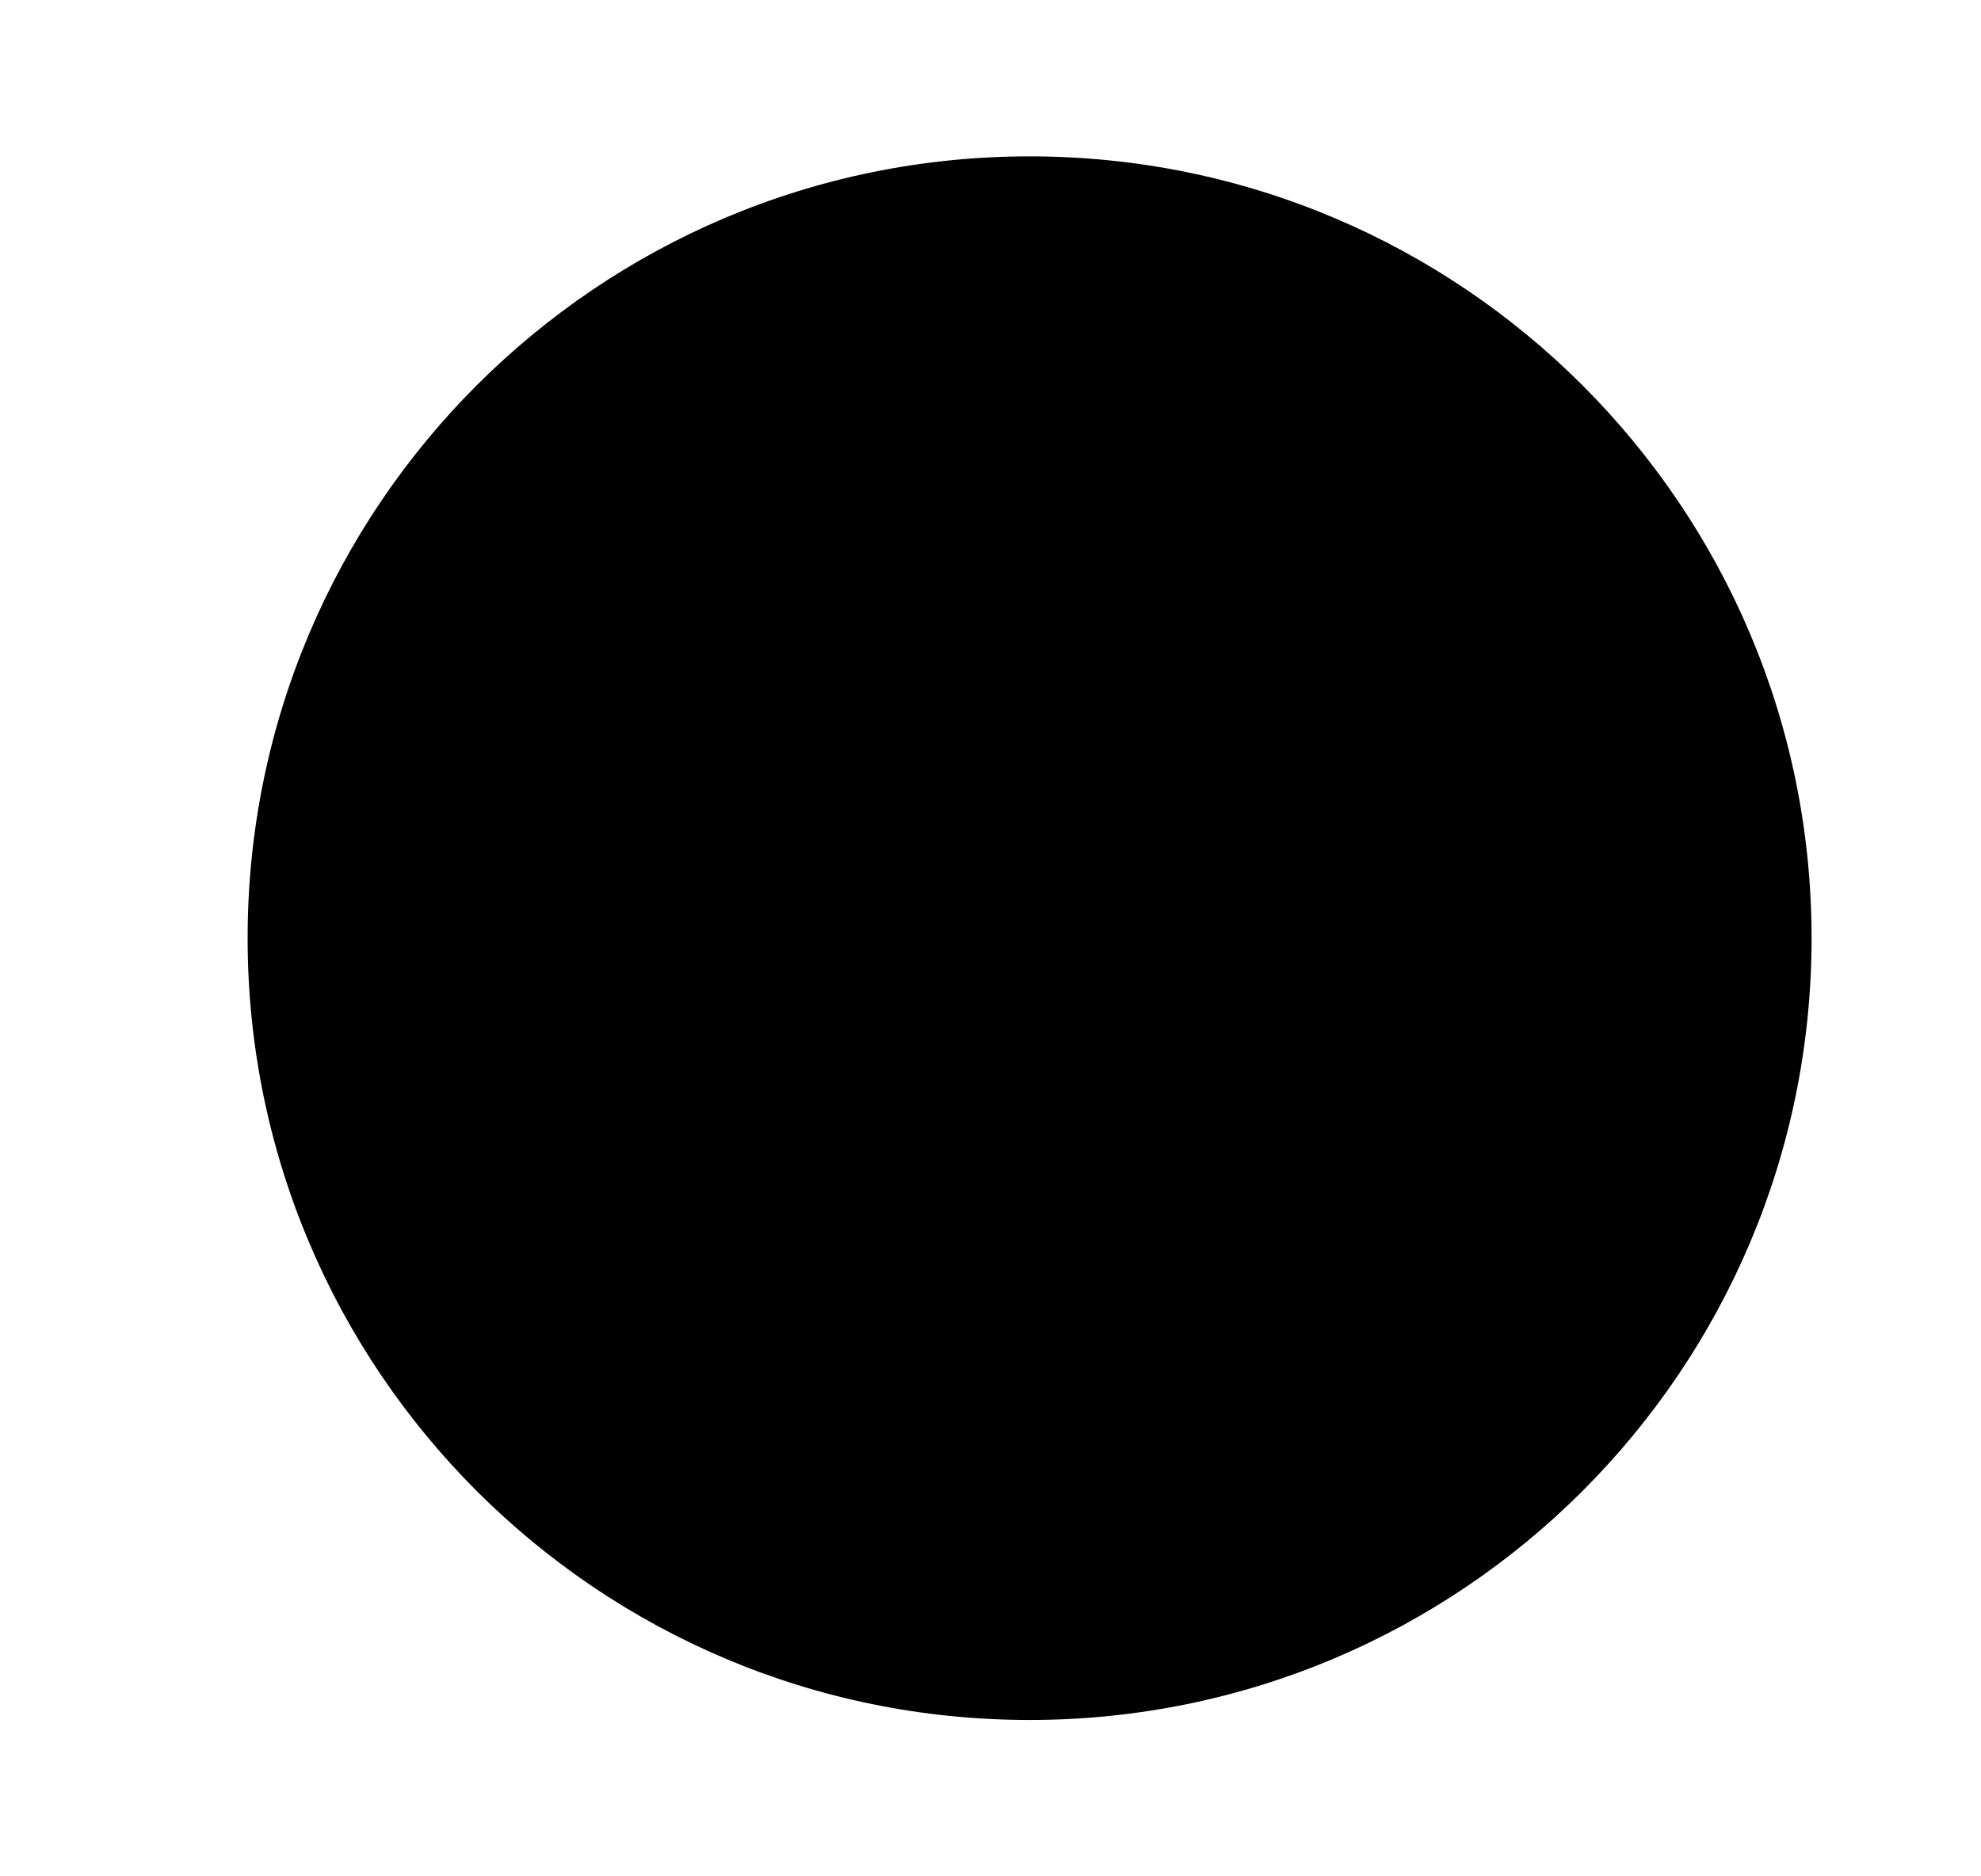 <svg width="19" height="18" viewBox="0 0 19 18" fill="none" xmlns="http://www.w3.org/2000/svg">
<path opacity="0.4" d="M9.875 1.5C14.017 1.5 17.375 4.858 17.375 9C17.375 13.142 14.017 16.5 9.875 16.5C5.733 16.5 2.375 13.142 2.375 9C2.375 4.858 5.733 1.5 9.875 1.5Z" fill="#7859ED" style="fill:#7859ED;fill:color(display-p3 0.471 0.349 0.929);fill-opacity:1;"/>
<path d="M9.875 7.688C10.182 7.688 10.438 7.942 10.438 8.25V12C10.438 12.307 10.182 12.562 9.875 12.562C9.568 12.562 9.312 12.307 9.312 12V8.25C9.312 7.942 9.568 7.688 9.875 7.688Z" fill="#7859ED" style="fill:#7859ED;fill:color(display-p3 0.471 0.349 0.929);fill-opacity:1;"/>
<path d="M10.565 6.285C10.527 6.375 10.475 6.458 10.408 6.533C10.332 6.6 10.25 6.653 10.16 6.69C9.98 6.765 9.77 6.765 9.59 6.69C9.5 6.653 9.418 6.6 9.342 6.533C9.275 6.458 9.223 6.375 9.185 6.285C9.148 6.195 9.125 6.098 9.125 6C9.125 5.903 9.148 5.805 9.185 5.715C9.223 5.618 9.275 5.543 9.342 5.468C9.418 5.4 9.5 5.348 9.59 5.31C9.68 5.273 9.777 5.25 9.875 5.25C9.973 5.25 10.07 5.273 10.16 5.31C10.25 5.348 10.332 5.4 10.408 5.468C10.475 5.543 10.527 5.618 10.565 5.715C10.602 5.805 10.625 5.903 10.625 6C10.625 6.098 10.602 6.195 10.565 6.285Z" fill="#7859ED" style="fill:#7859ED;fill:color(display-p3 0.471 0.349 0.929);fill-opacity:1;"/>
</svg>

